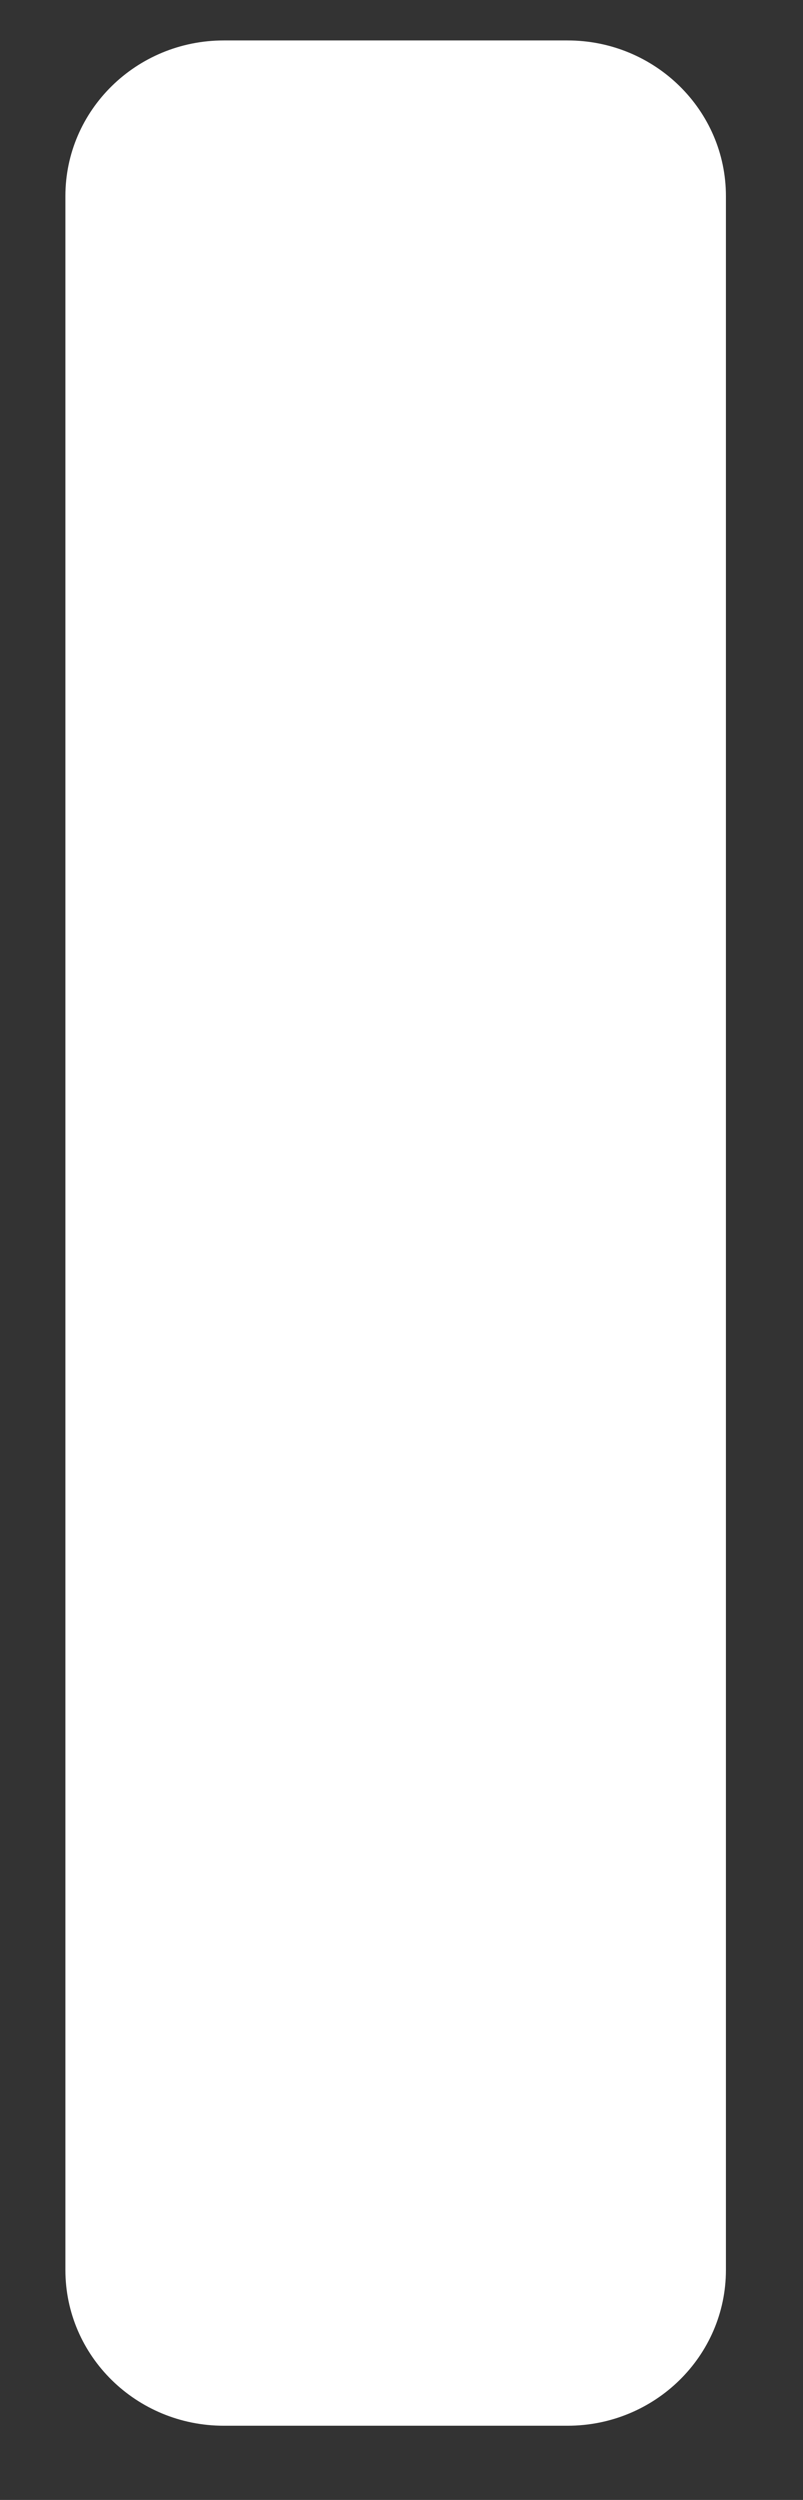 <svg width="9" height="28" viewBox="0 0 9 28" fill="none" xmlns="http://www.w3.org/2000/svg">
<rect x="0" y="0" width="9" height="28" fill="#333333" stroke="none"/>
<path d="M6.361 0.453H2.508C1.528 0.453 0.733 1.234 0.733 2.196V25.425C0.733 26.388 1.528 27.169 2.508 27.169H6.361C7.341 27.169 8.136 26.388 8.136 25.425V2.196C8.136 1.234 7.341 0.453 6.361 0.453Z" fill="white"/>
</svg>

